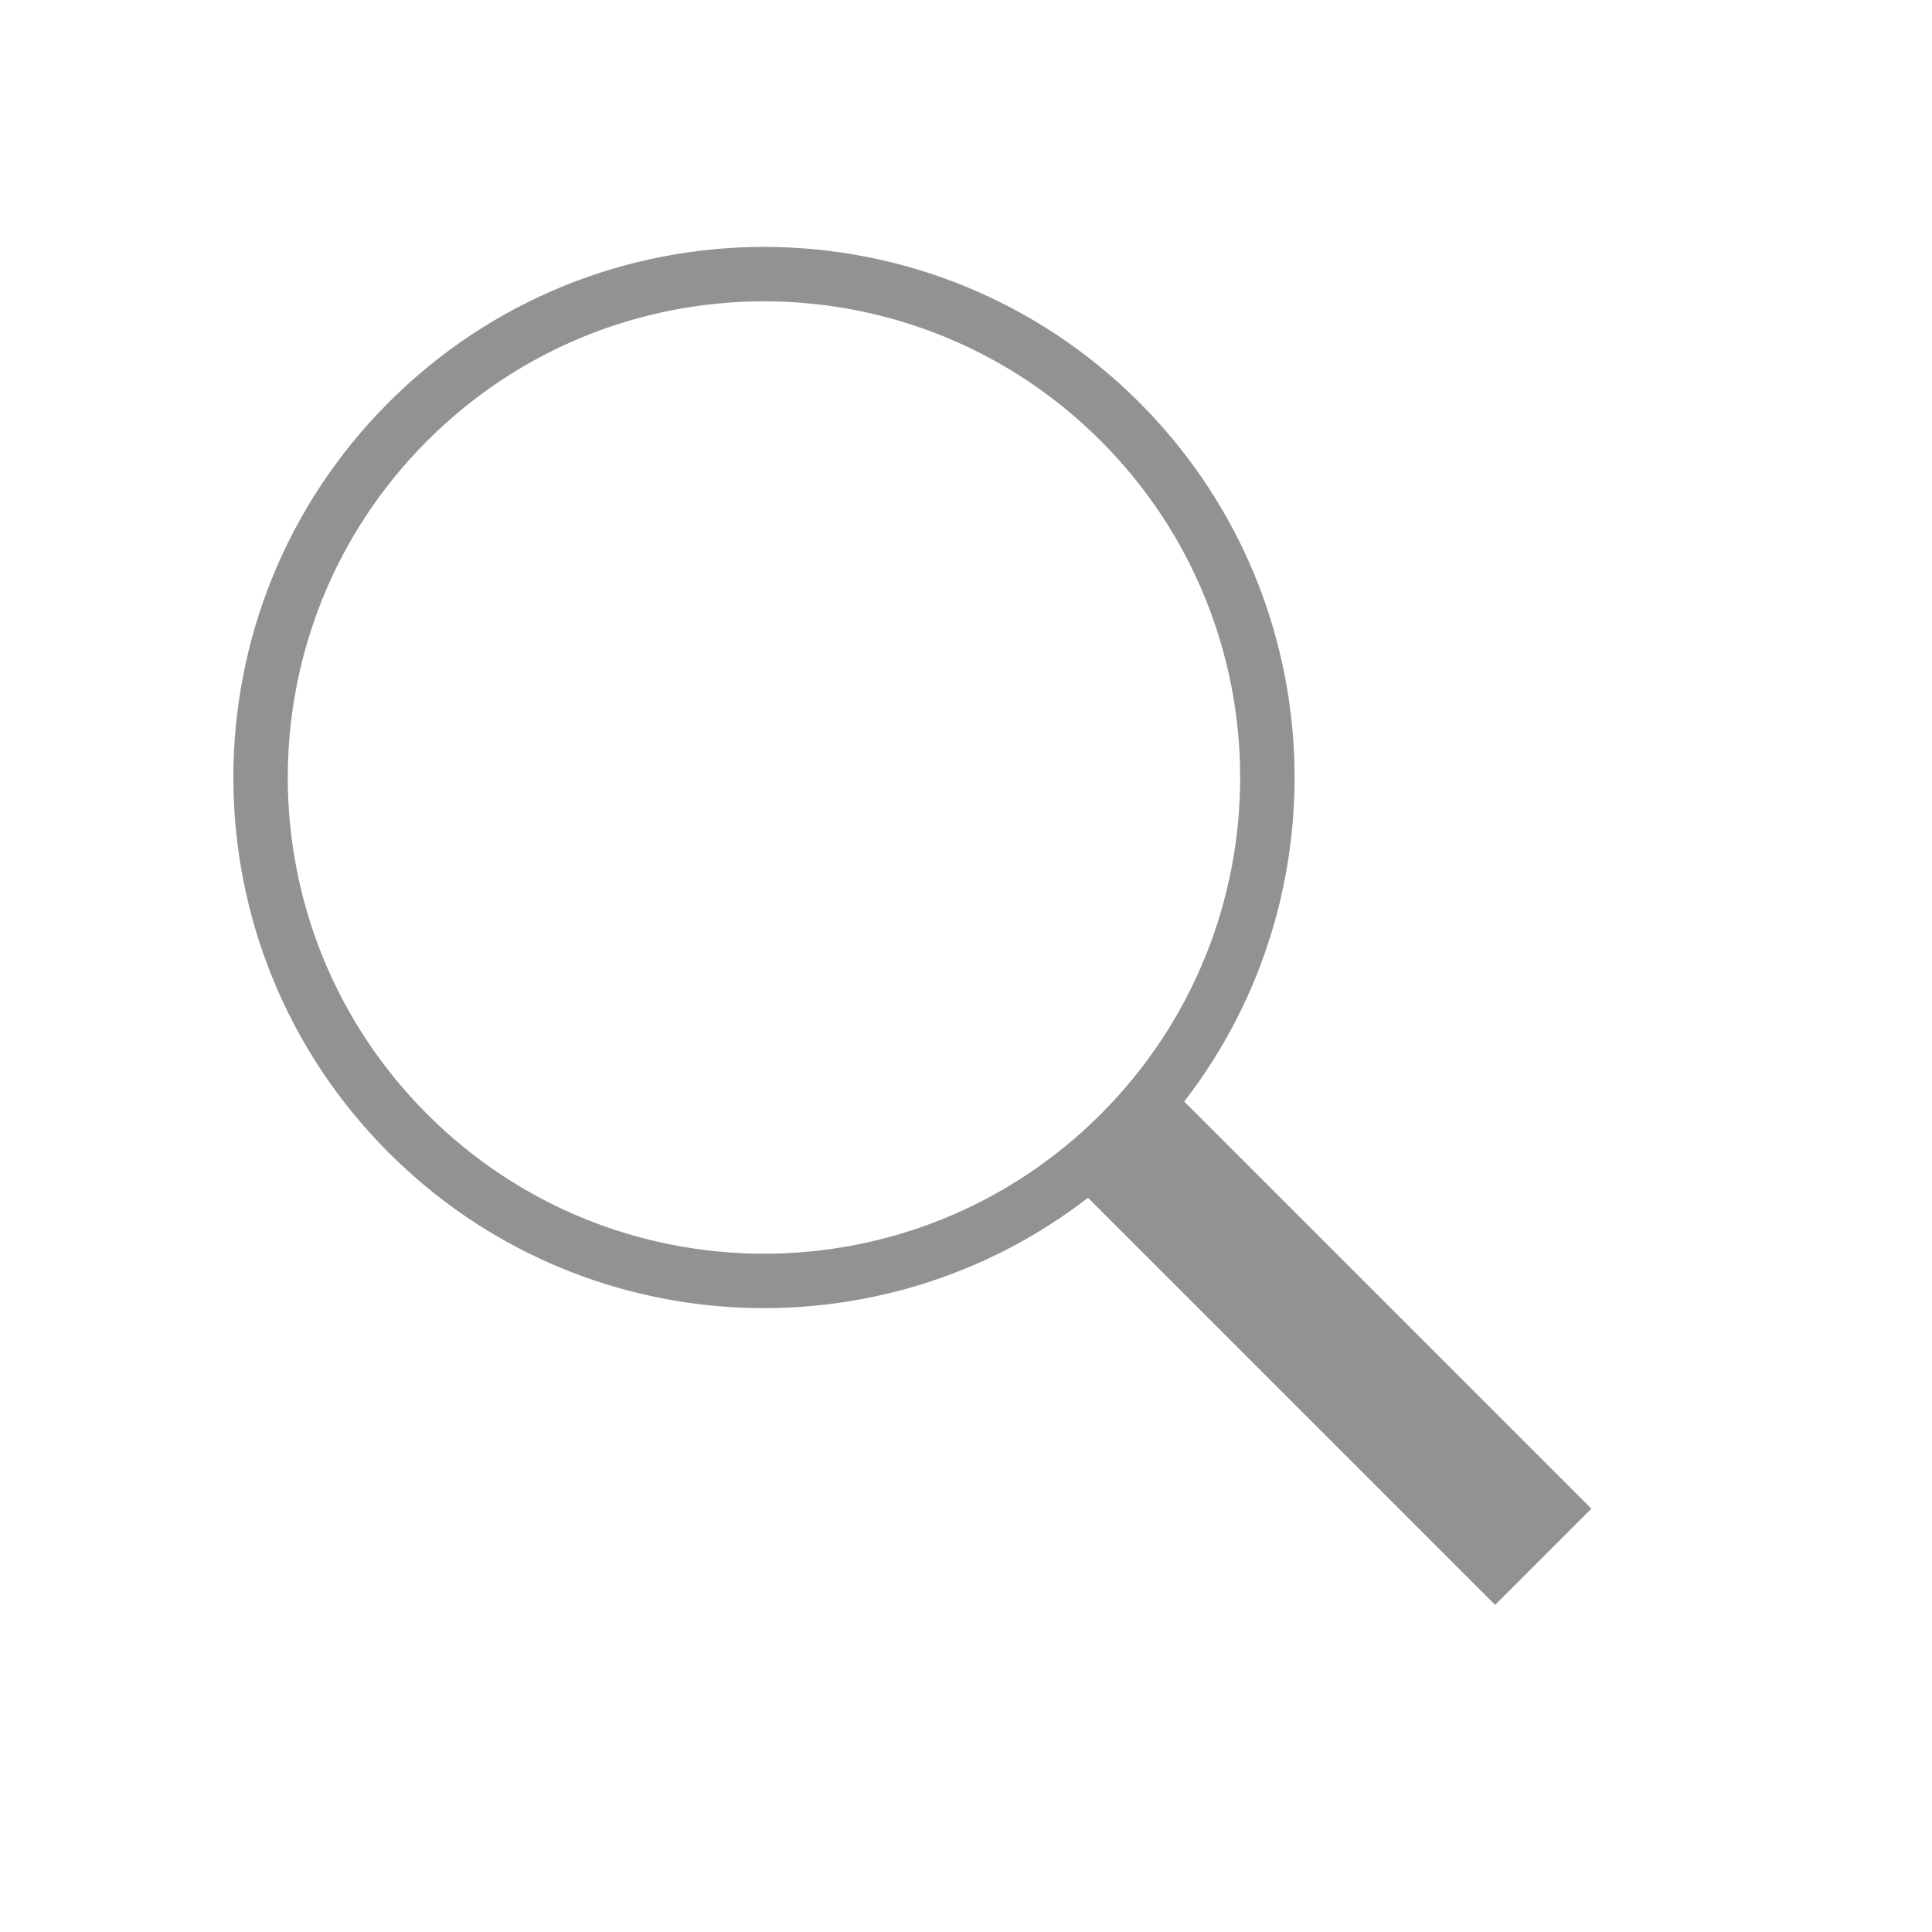 <svg width="71px" height="71px" viewBox="451 104 71 71" version="1.1" xmlns="http://www.w3.org/2000/svg" xmlns:xlink="http://www.w3.org/1999/xlink">
    <!-- Generator: Sketch 42 (36781) - http://www.bohemiancoding.com/sketch -->
    <desc>Created with Sketch.</desc>
    <defs></defs>
    <path d="M484,148.839 L484,169.998 L489,169.998 L489,148.839 C498.589,147.612 506,139.421 506,129.498 C506,118.729 497.27,109.998 486.5,109.998 C475.73,109.998 467,118.729 467,129.498 C467,139.421 474.411,147.612 484,148.839 L484,148.839 L484,148.839 Z M486.5,146.998 C496.165,146.998 504,139.163 504,129.498 C504,119.833 496.165,111.998 486.5,111.998 C476.835,111.998 469,119.833 469,129.498 C469,139.163 476.835,146.998 486.5,146.998 L486.5,146.998 Z" id="search" stroke="none" fill="#929292" fill-rule="evenodd" transform="translate(486.5, 139.998) rotate(-45) translate(-486.5, -139.998) "></path>
</svg>